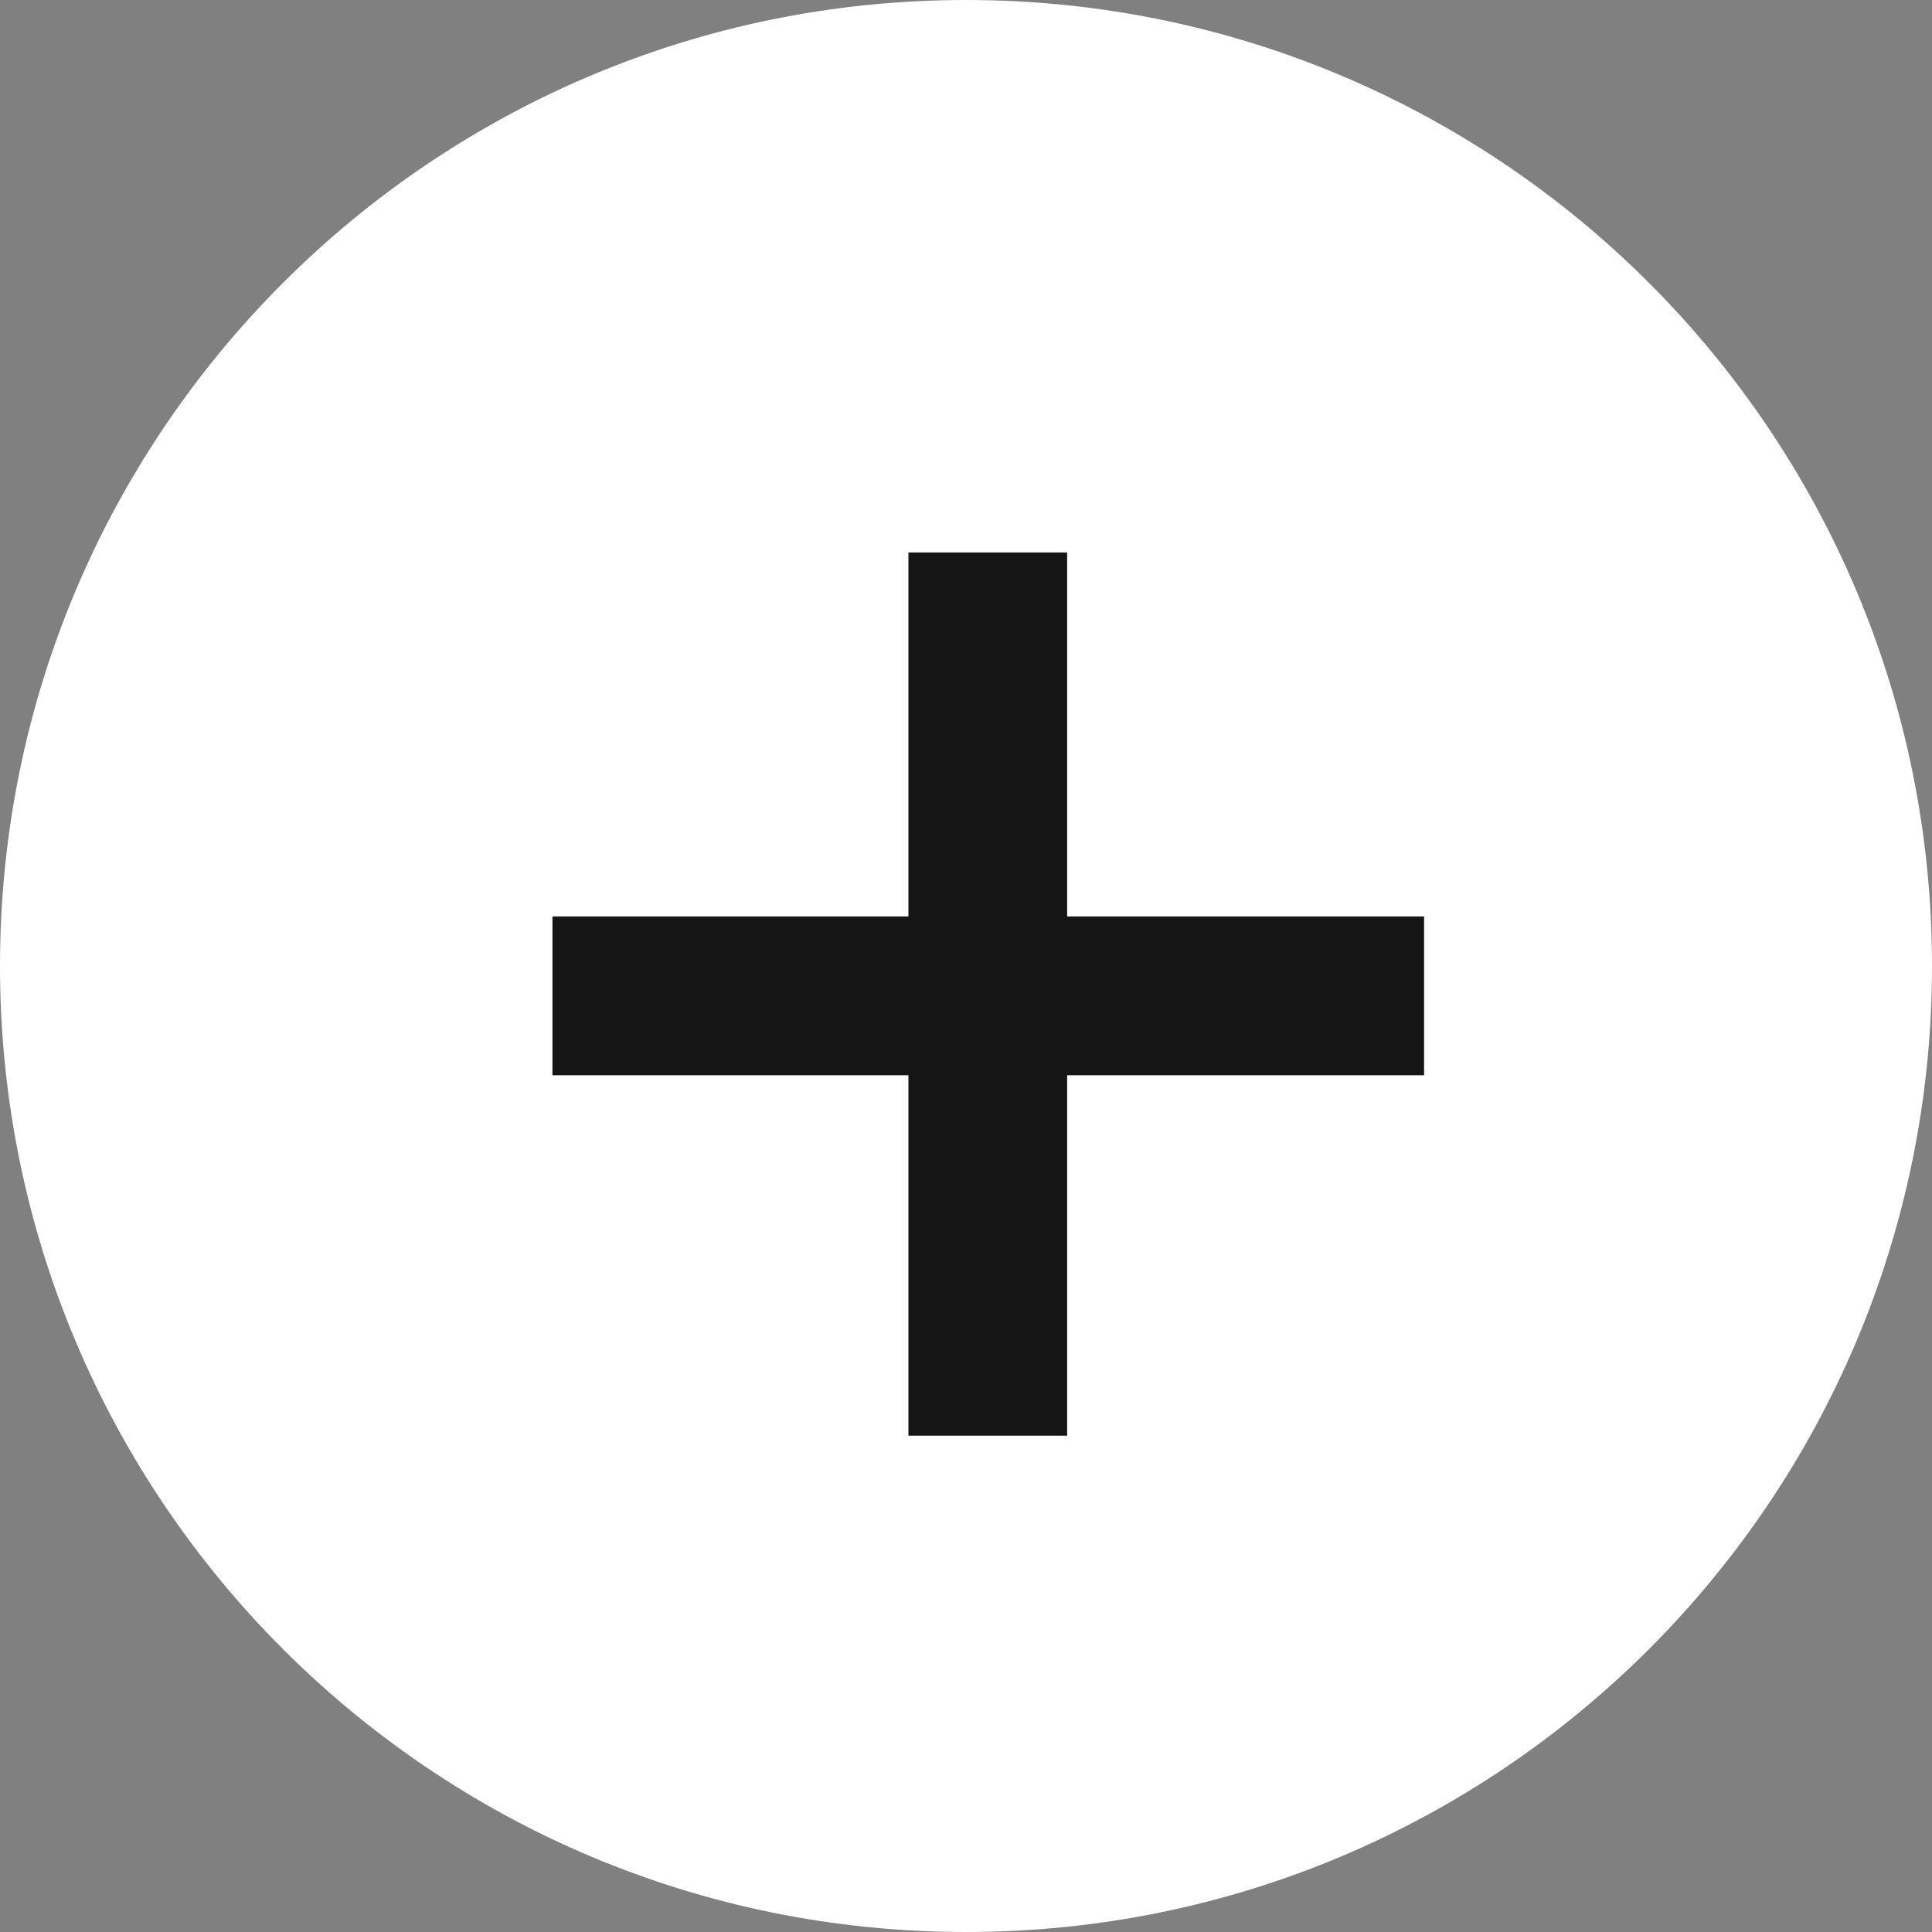 <svg width="20" height="20" viewBox="0 0 20 20" fill="none" xmlns="http://www.w3.org/2000/svg">
<rect x="0" y="0" width="20" height="20" fill="#808080" stroke="none"/>
<g clip-path="url(#clip0_4273_10597)">
<path d="M10 20C15.523 20 20 15.523 20 10C20 4.477 15.523 0 10 0C4.477 0 0 4.477 0 10C0 15.523 4.477 20 10 20Z" fill="white"/>
<path d="M11.047 9.487H14.742V11.131H11.047V14.862H9.404V11.131H5.719V9.487H9.404V5.719H11.047V9.487Z" fill="#151515"/>
</g>
<defs>
<clipPath id="clip0_4273_10597">
<rect width="20" height="20" fill="white"/>
</clipPath>
</defs>
</svg>
